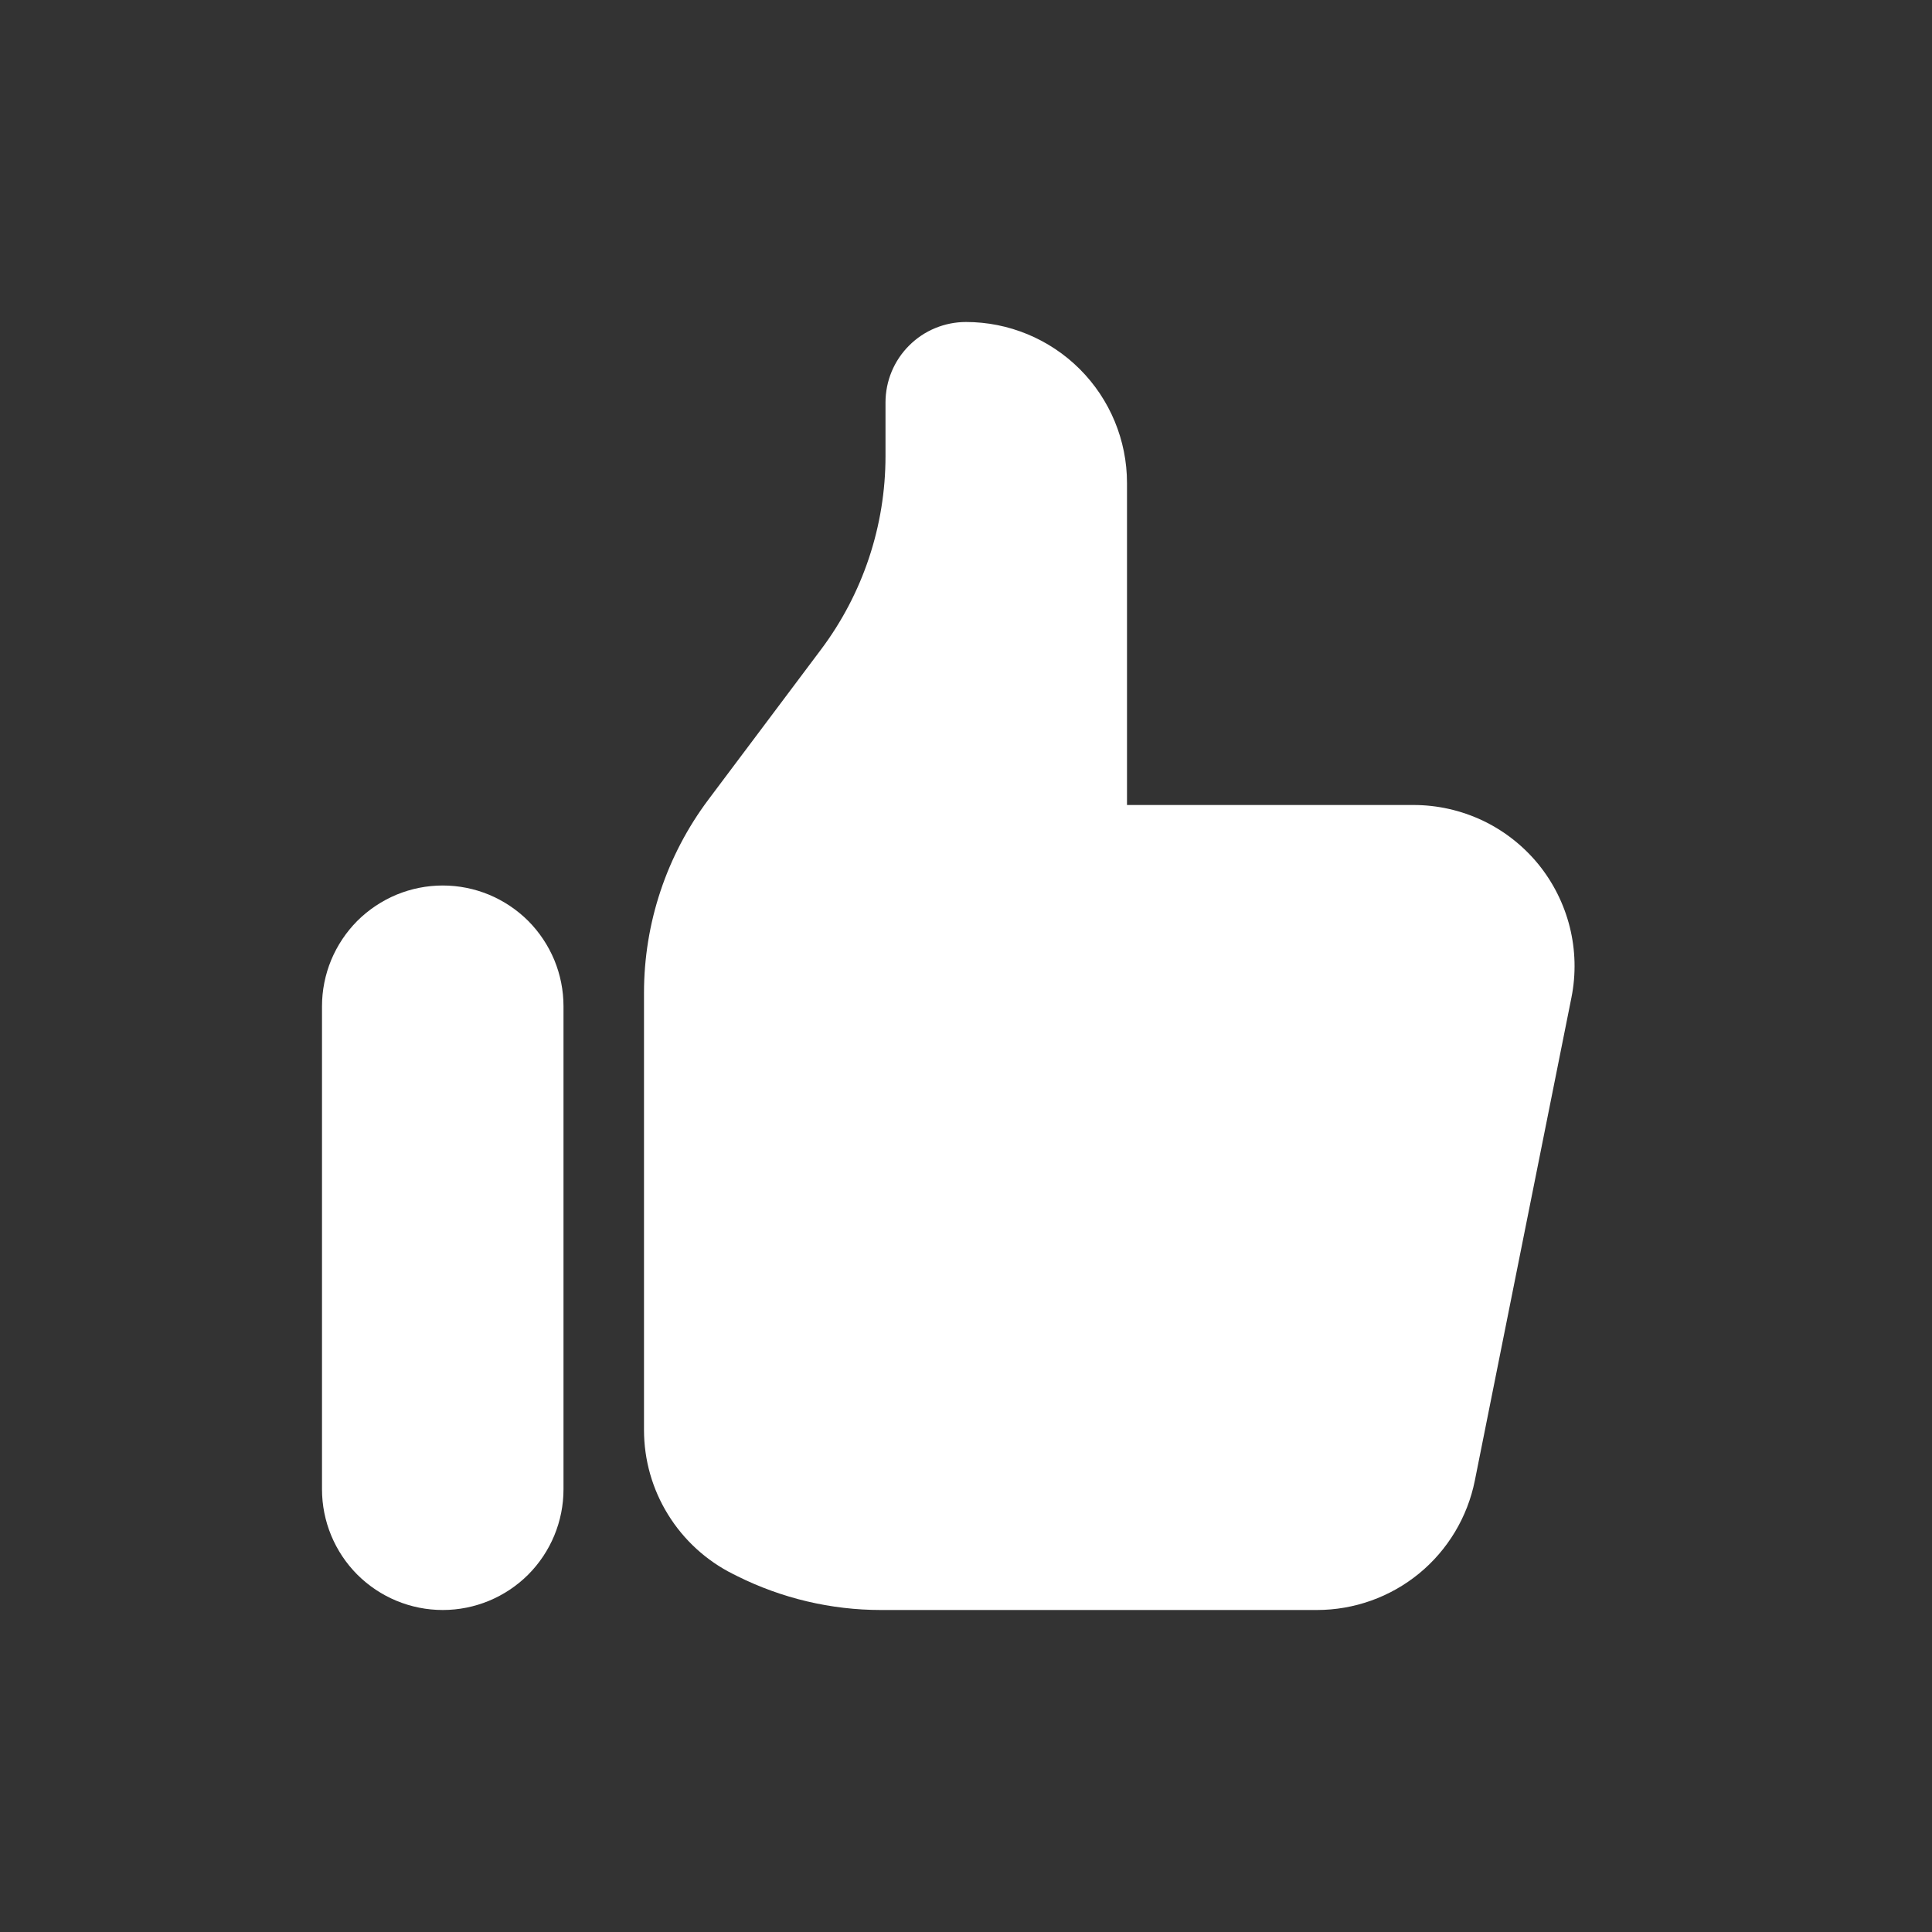 <svg width="24" height="24" viewBox="0 0 24 24" fill="none" xmlns="http://www.w3.org/2000/svg">
<rect x="0" y="0" width="24" height="24" fill="#333333" stroke="none"/>
<path d="M4 12.5C4 12.303 4.039 12.108 4.114 11.926C4.19 11.744 4.3 11.579 4.439 11.439C4.579 11.3 4.744 11.19 4.926 11.114C5.108 11.039 5.303 11 5.5 11C5.697 11 5.892 11.039 6.074 11.114C6.256 11.19 6.421 11.3 6.561 11.439C6.7 11.579 6.81 11.744 6.886 11.926C6.961 12.108 7 12.303 7 12.5V18.5C7 18.898 6.842 19.279 6.561 19.561C6.279 19.842 5.898 20 5.5 20C5.102 20 4.721 19.842 4.439 19.561C4.158 19.279 4 18.898 4 18.5V12.5Z" fill="white"/>
<path d="M8 12.333V17.763C8 18.135 8.103 18.499 8.299 18.815C8.494 19.131 8.774 19.387 9.106 19.553L9.156 19.578C9.711 19.855 10.323 20 10.943 20H16.359C16.822 20 17.27 19.84 17.628 19.547C17.985 19.254 18.23 18.846 18.321 18.392L19.521 12.392C19.579 12.102 19.572 11.803 19.5 11.515C19.428 11.228 19.294 10.961 19.107 10.732C18.919 10.503 18.683 10.319 18.416 10.192C18.148 10.066 17.856 10 17.56 10H14V6C14 5.47 13.789 4.961 13.414 4.586C13.039 4.211 12.53 4 12 4C11.735 4 11.48 4.105 11.293 4.293C11.105 4.48 11 4.735 11 5V5.667C11 6.532 10.719 7.375 10.2 8.067L8.8 9.933C8.281 10.625 8 11.467 8 12.333Z" fill="white"/>
</svg>
